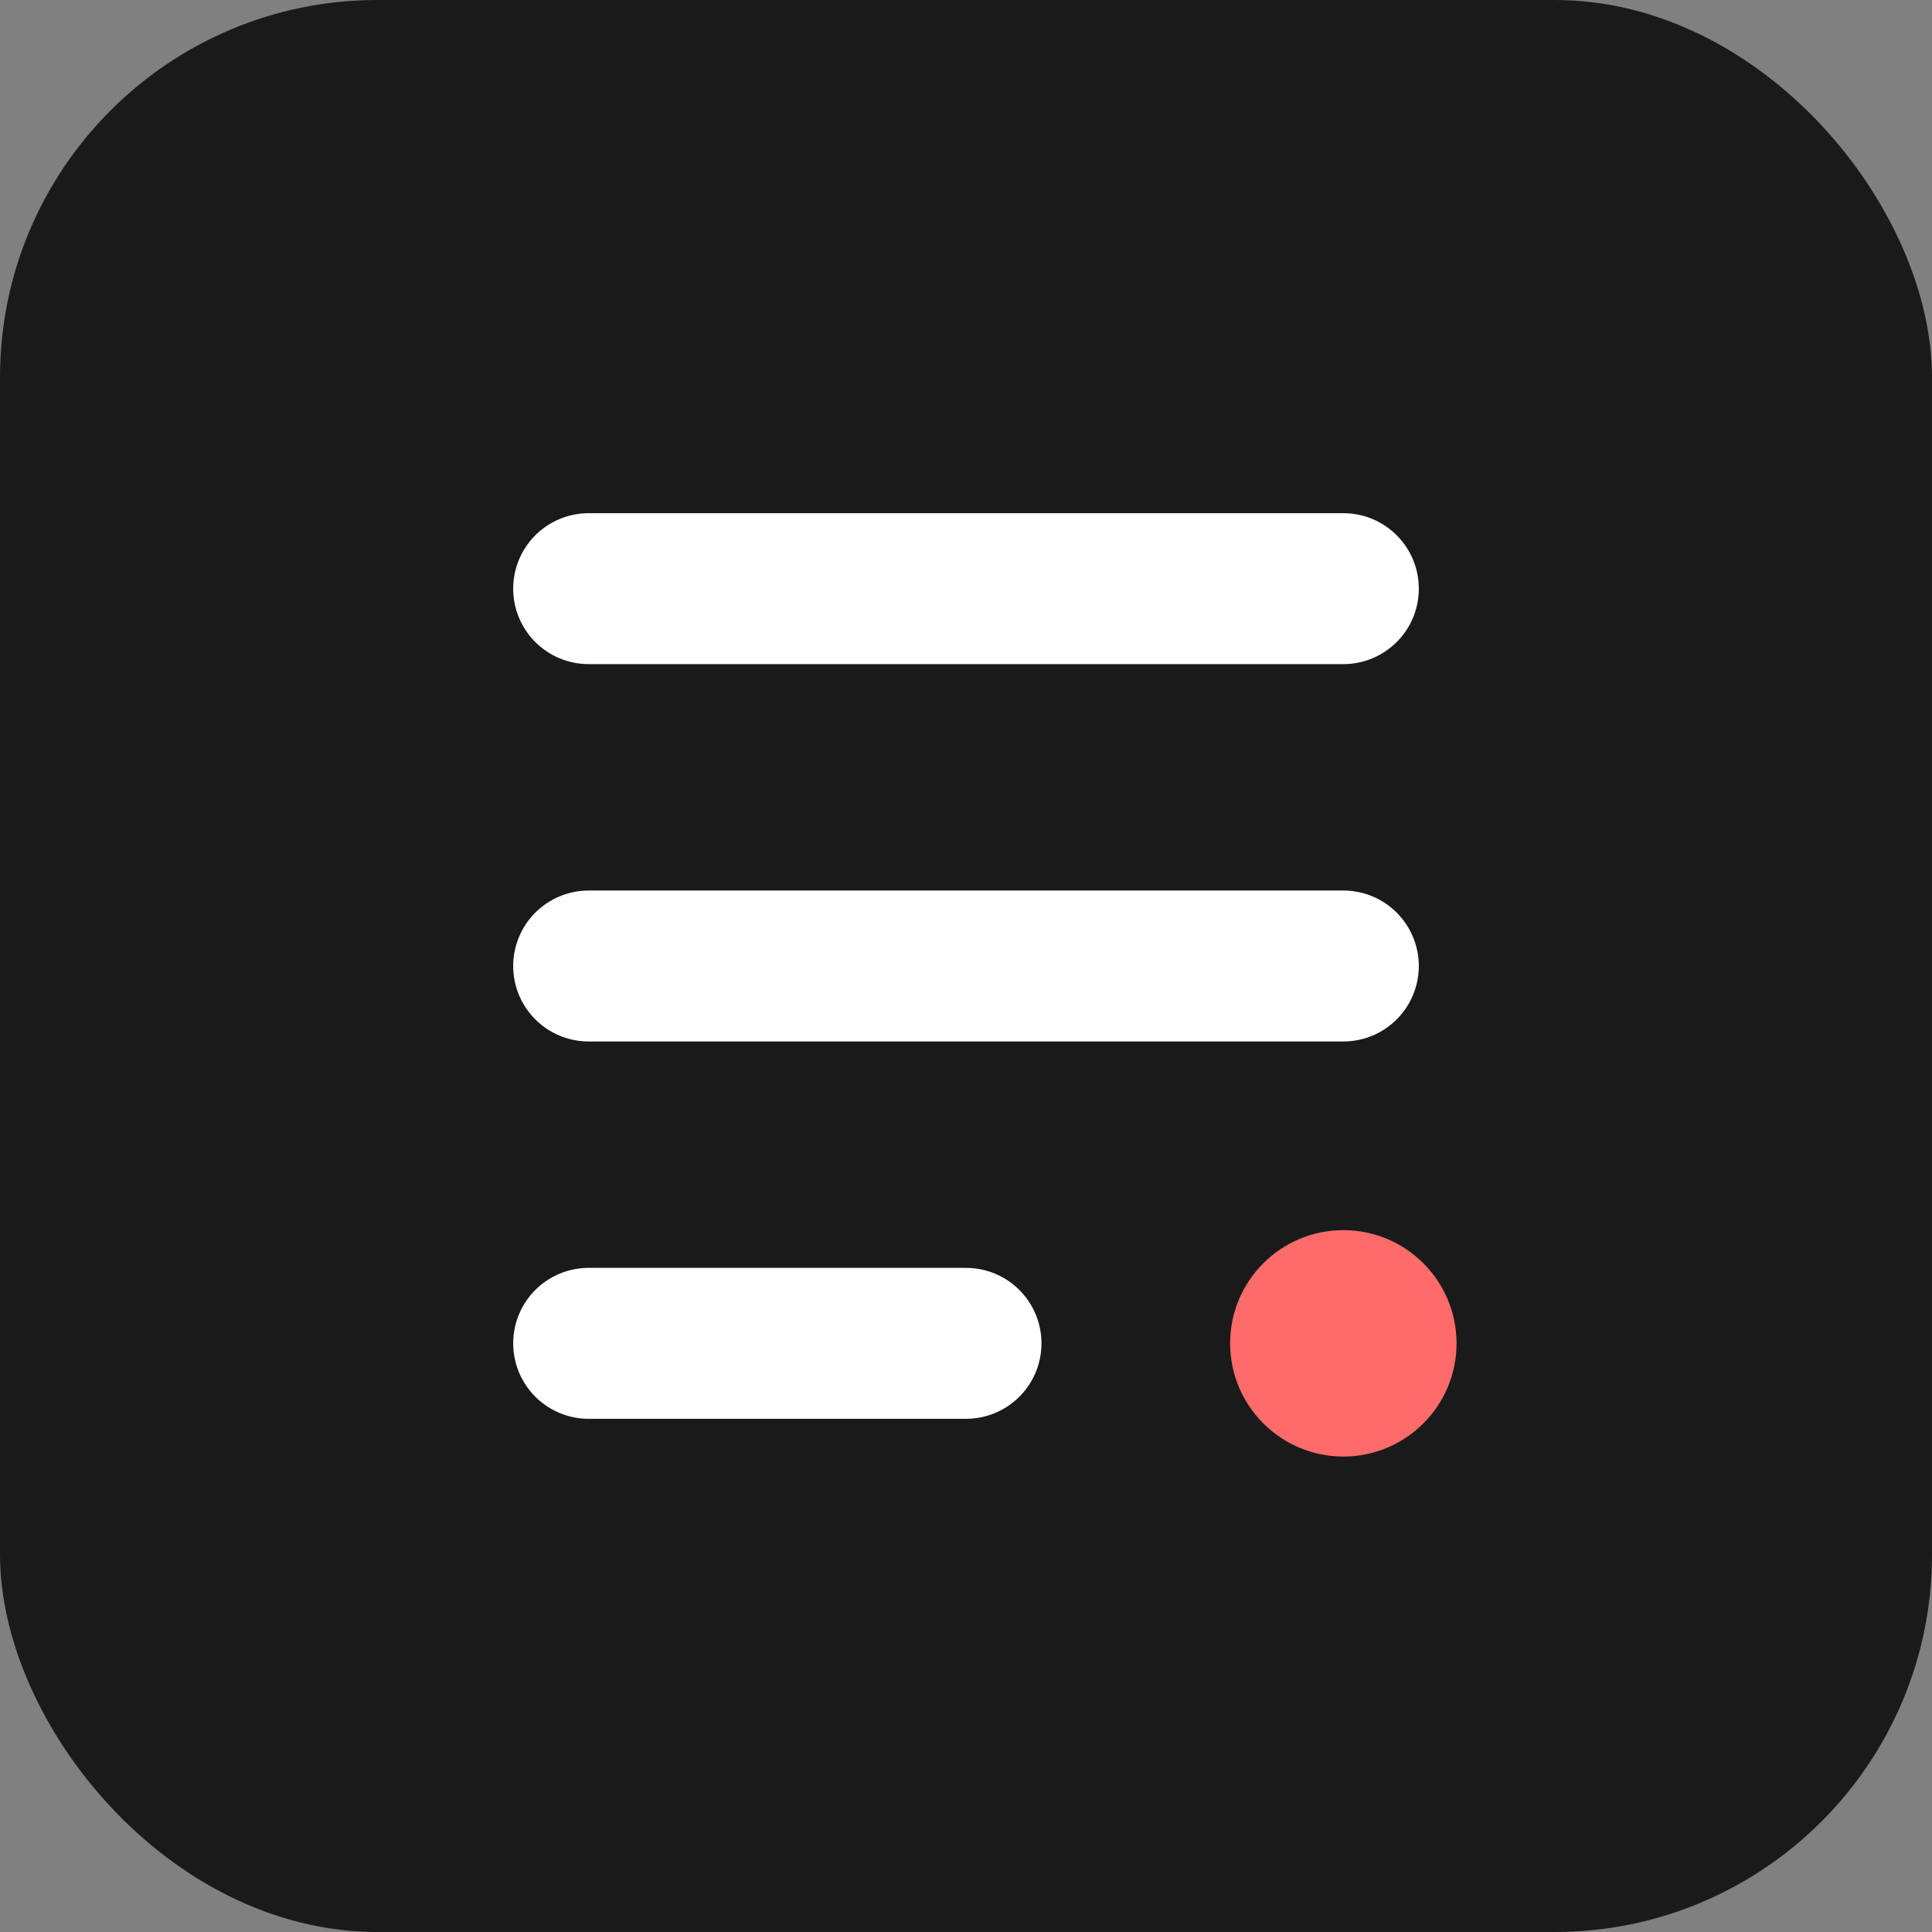 <svg width="512" height="512" viewBox="0 0 512 512" fill="none" xmlns="http://www.w3.org/2000/svg">
  <rect x="0" y="0" width="512" height="512" fill="#808080" stroke="none"/>
  <rect width="512" height="512" rx="100" fill="#1A1A1A"/>
  <path d="M156 156H356M156 256H356M156 356H256" stroke="#FFFFFF" stroke-width="40" stroke-linecap="round"/>
  <circle cx="356" cy="356" r="30" fill="#FF6B6B"/>
</svg>